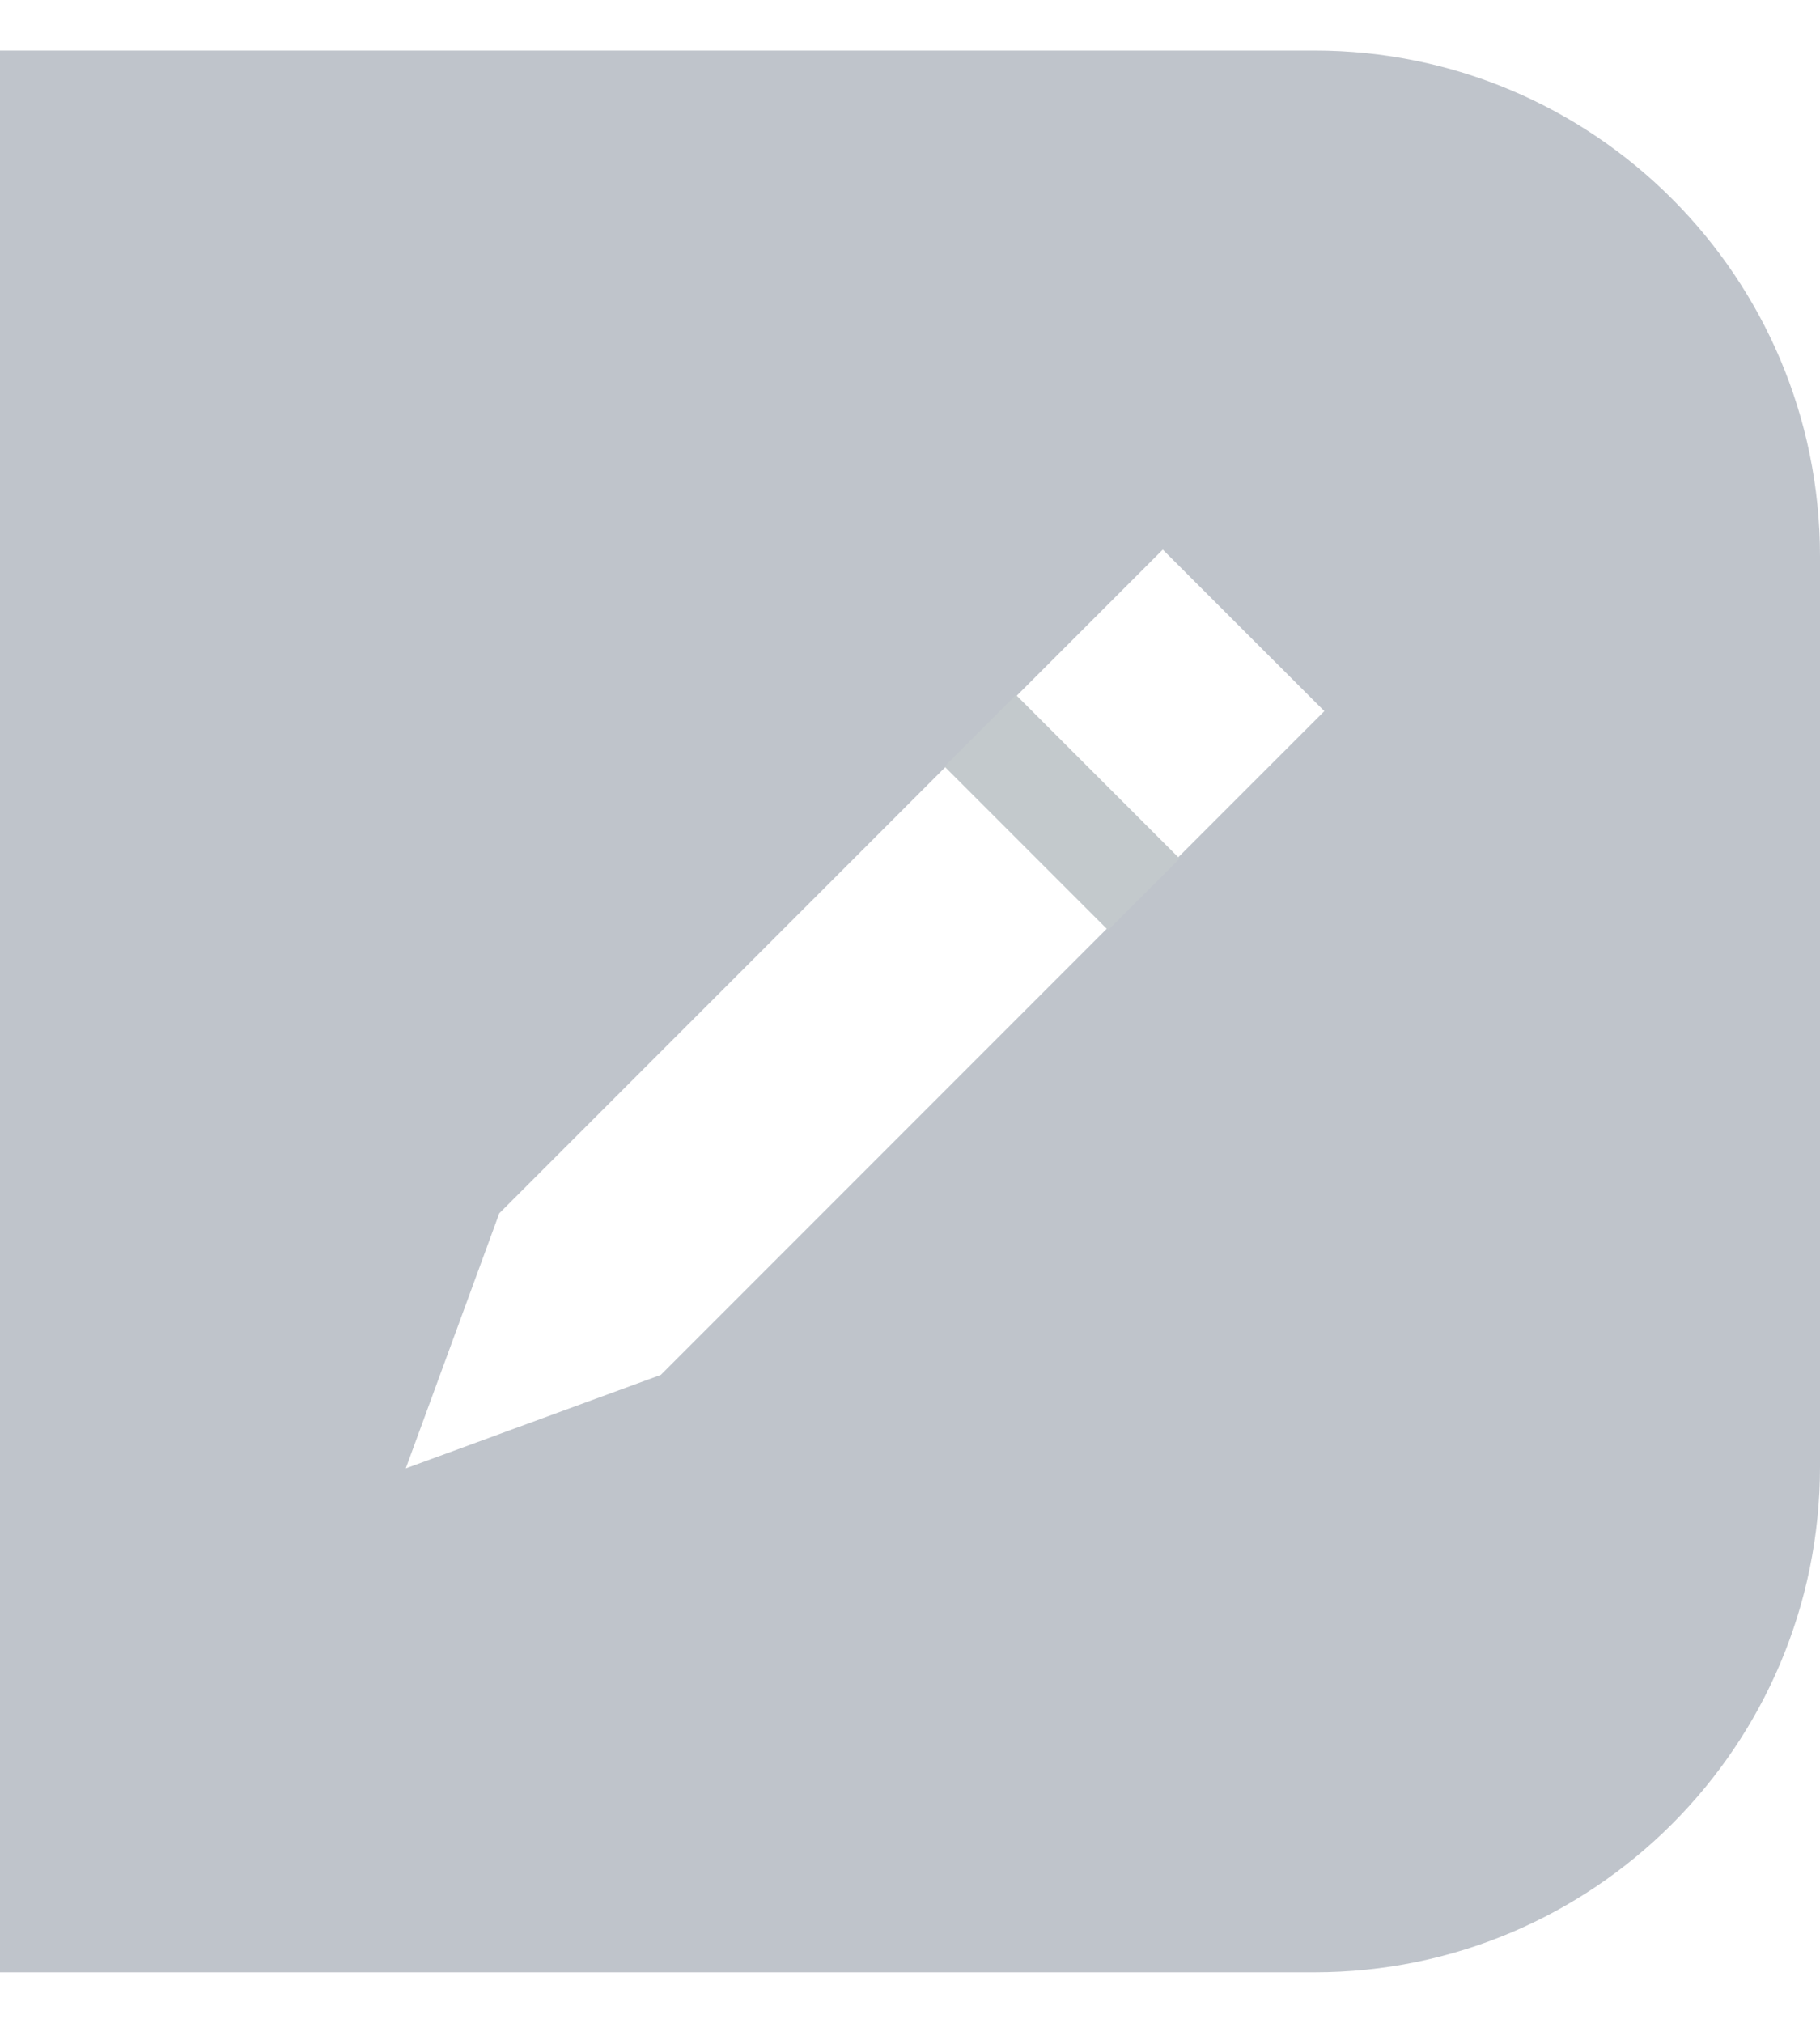 <svg width="18" height="20" viewBox="0 0 18 20" fill="none" xmlns="http://www.w3.org/2000/svg">
<g id="diaryWriteIcon">
<g id="icon">
<g id="icon_2">
<path id="Rectangle 7" d="M0 0.5H13C15.761 0.5 18 2.739 18 5.5V14.5C18 17.261 15.761 19.5 13 19.5H0V0.5Z" fill="#BFC4CB"/>
<g id="Rectangle 10" filter="url(#filter0_d_463_3407)">
<path d="M11.5 5.434L13.098 7.031L6.535 13.594L4.013 14.518L4.938 11.996L11.5 5.434Z" fill="white"/>
</g>
</g>
<path id="Line 1" d="M9.695 7.225L11.313 8.843" stroke="#C3C9CC"/>
</g>
</g>
<defs>
<filter id="filter0_d_463_3407" x="3.013" y="4.434" width="11.084" height="11.084" filterUnits="userSpaceOnUse" color-interpolation-filters="sRGB">
<feFlood flood-opacity="0" result="BackgroundImageFix"/>
<feColorMatrix in="SourceAlpha" type="matrix" values="0 0 0 0 0 0 0 0 0 0 0 0 0 0 0 0 0 0 127 0" result="hardAlpha"/>
<feOffset/>
<feGaussianBlur stdDeviation="0.5"/>
<feComposite in2="hardAlpha" operator="out"/>
<feColorMatrix type="matrix" values="0 0 0 0 0 0 0 0 0 0 0 0 0 0 0 0 0 0 0.2 0"/>
<feBlend mode="normal" in2="BackgroundImageFix" result="effect1_dropShadow_463_3407"/>
<feBlend mode="normal" in="SourceGraphic" in2="effect1_dropShadow_463_3407" result="shape"/>
</filter>
</defs>
</svg>
